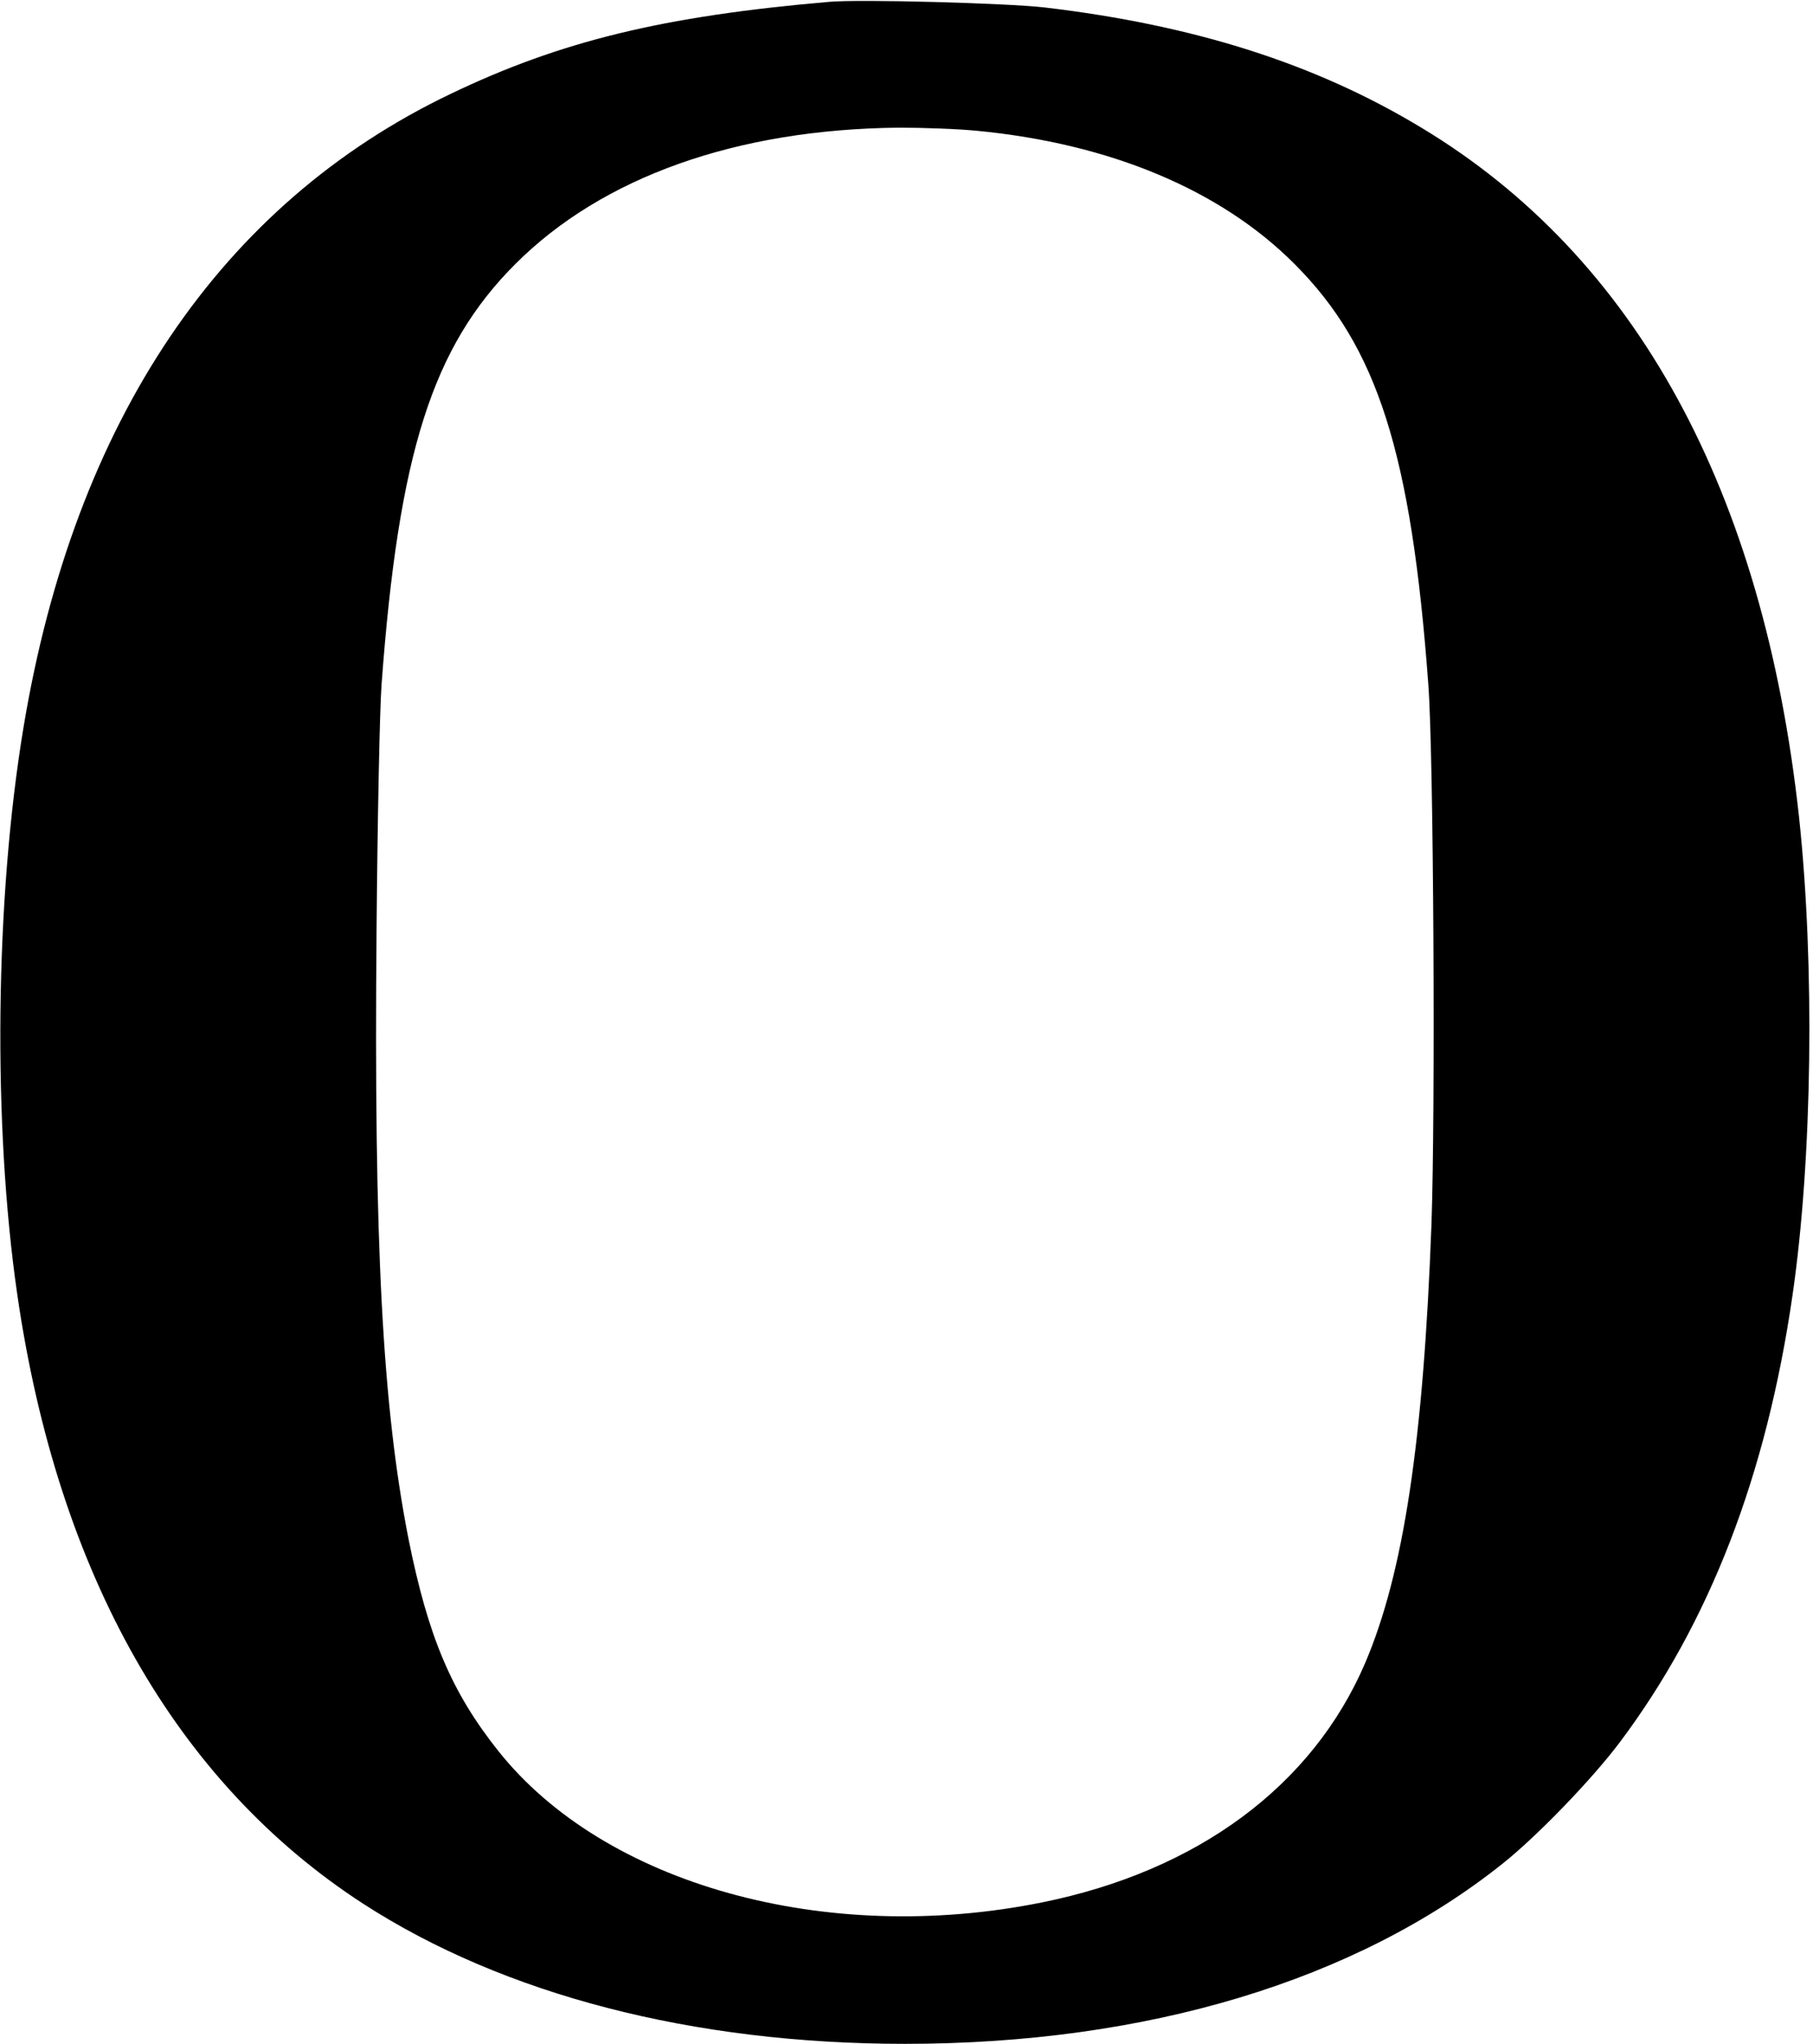 <?xml version="1.0" standalone="no"?>
<!DOCTYPE svg PUBLIC "-//W3C//DTD SVG 20010904//EN"
 "http://www.w3.org/TR/2001/REC-SVG-20010904/DTD/svg10.dtd">
<svg version="1.0" xmlns="http://www.w3.org/2000/svg"
 width="584pt" height="658pt" viewBox="0 0 584 658"
 preserveAspectRatio="xMidYMid meet">
<g transform="translate(0,658) scale(0.1,-0.1)"
fill="#000000" stroke="none">
<path d="M2670 6574 c-533 -46 -864 -126 -1220 -297 -739 -354 -1210 -1052
-1374 -2037 -92 -552 -100 -1281 -20 -1830 131 -899 512 -1569 1114 -1959 453
-293 1063 -451 1745 -451 779 0 1452 203 1925 580 113 90 289 273 377 390 290
386 473 860 557 1440 64 439 72 1063 21 1540 -115 1052 -526 1803 -1215 2218
-342 207 -733 331 -1215 388 -122 14 -596 27 -695 18z m476 -415 c430 -41 787
-191 1024 -429 267 -267 376 -608 431 -1355 17 -230 23 -1368 10 -1737 -26
-700 -90 -1123 -214 -1413 -170 -395 -540 -669 -1042 -770 -696 -140 -1408 58
-1750 488 -151 190 -226 368 -289 682 -84 427 -112 947 -103 1965 3 349 10
703 16 785 55 747 164 1088 431 1355 280 280 712 434 1236 439 77 0 190 -4
250 -10z"/>
</g>
</svg>
